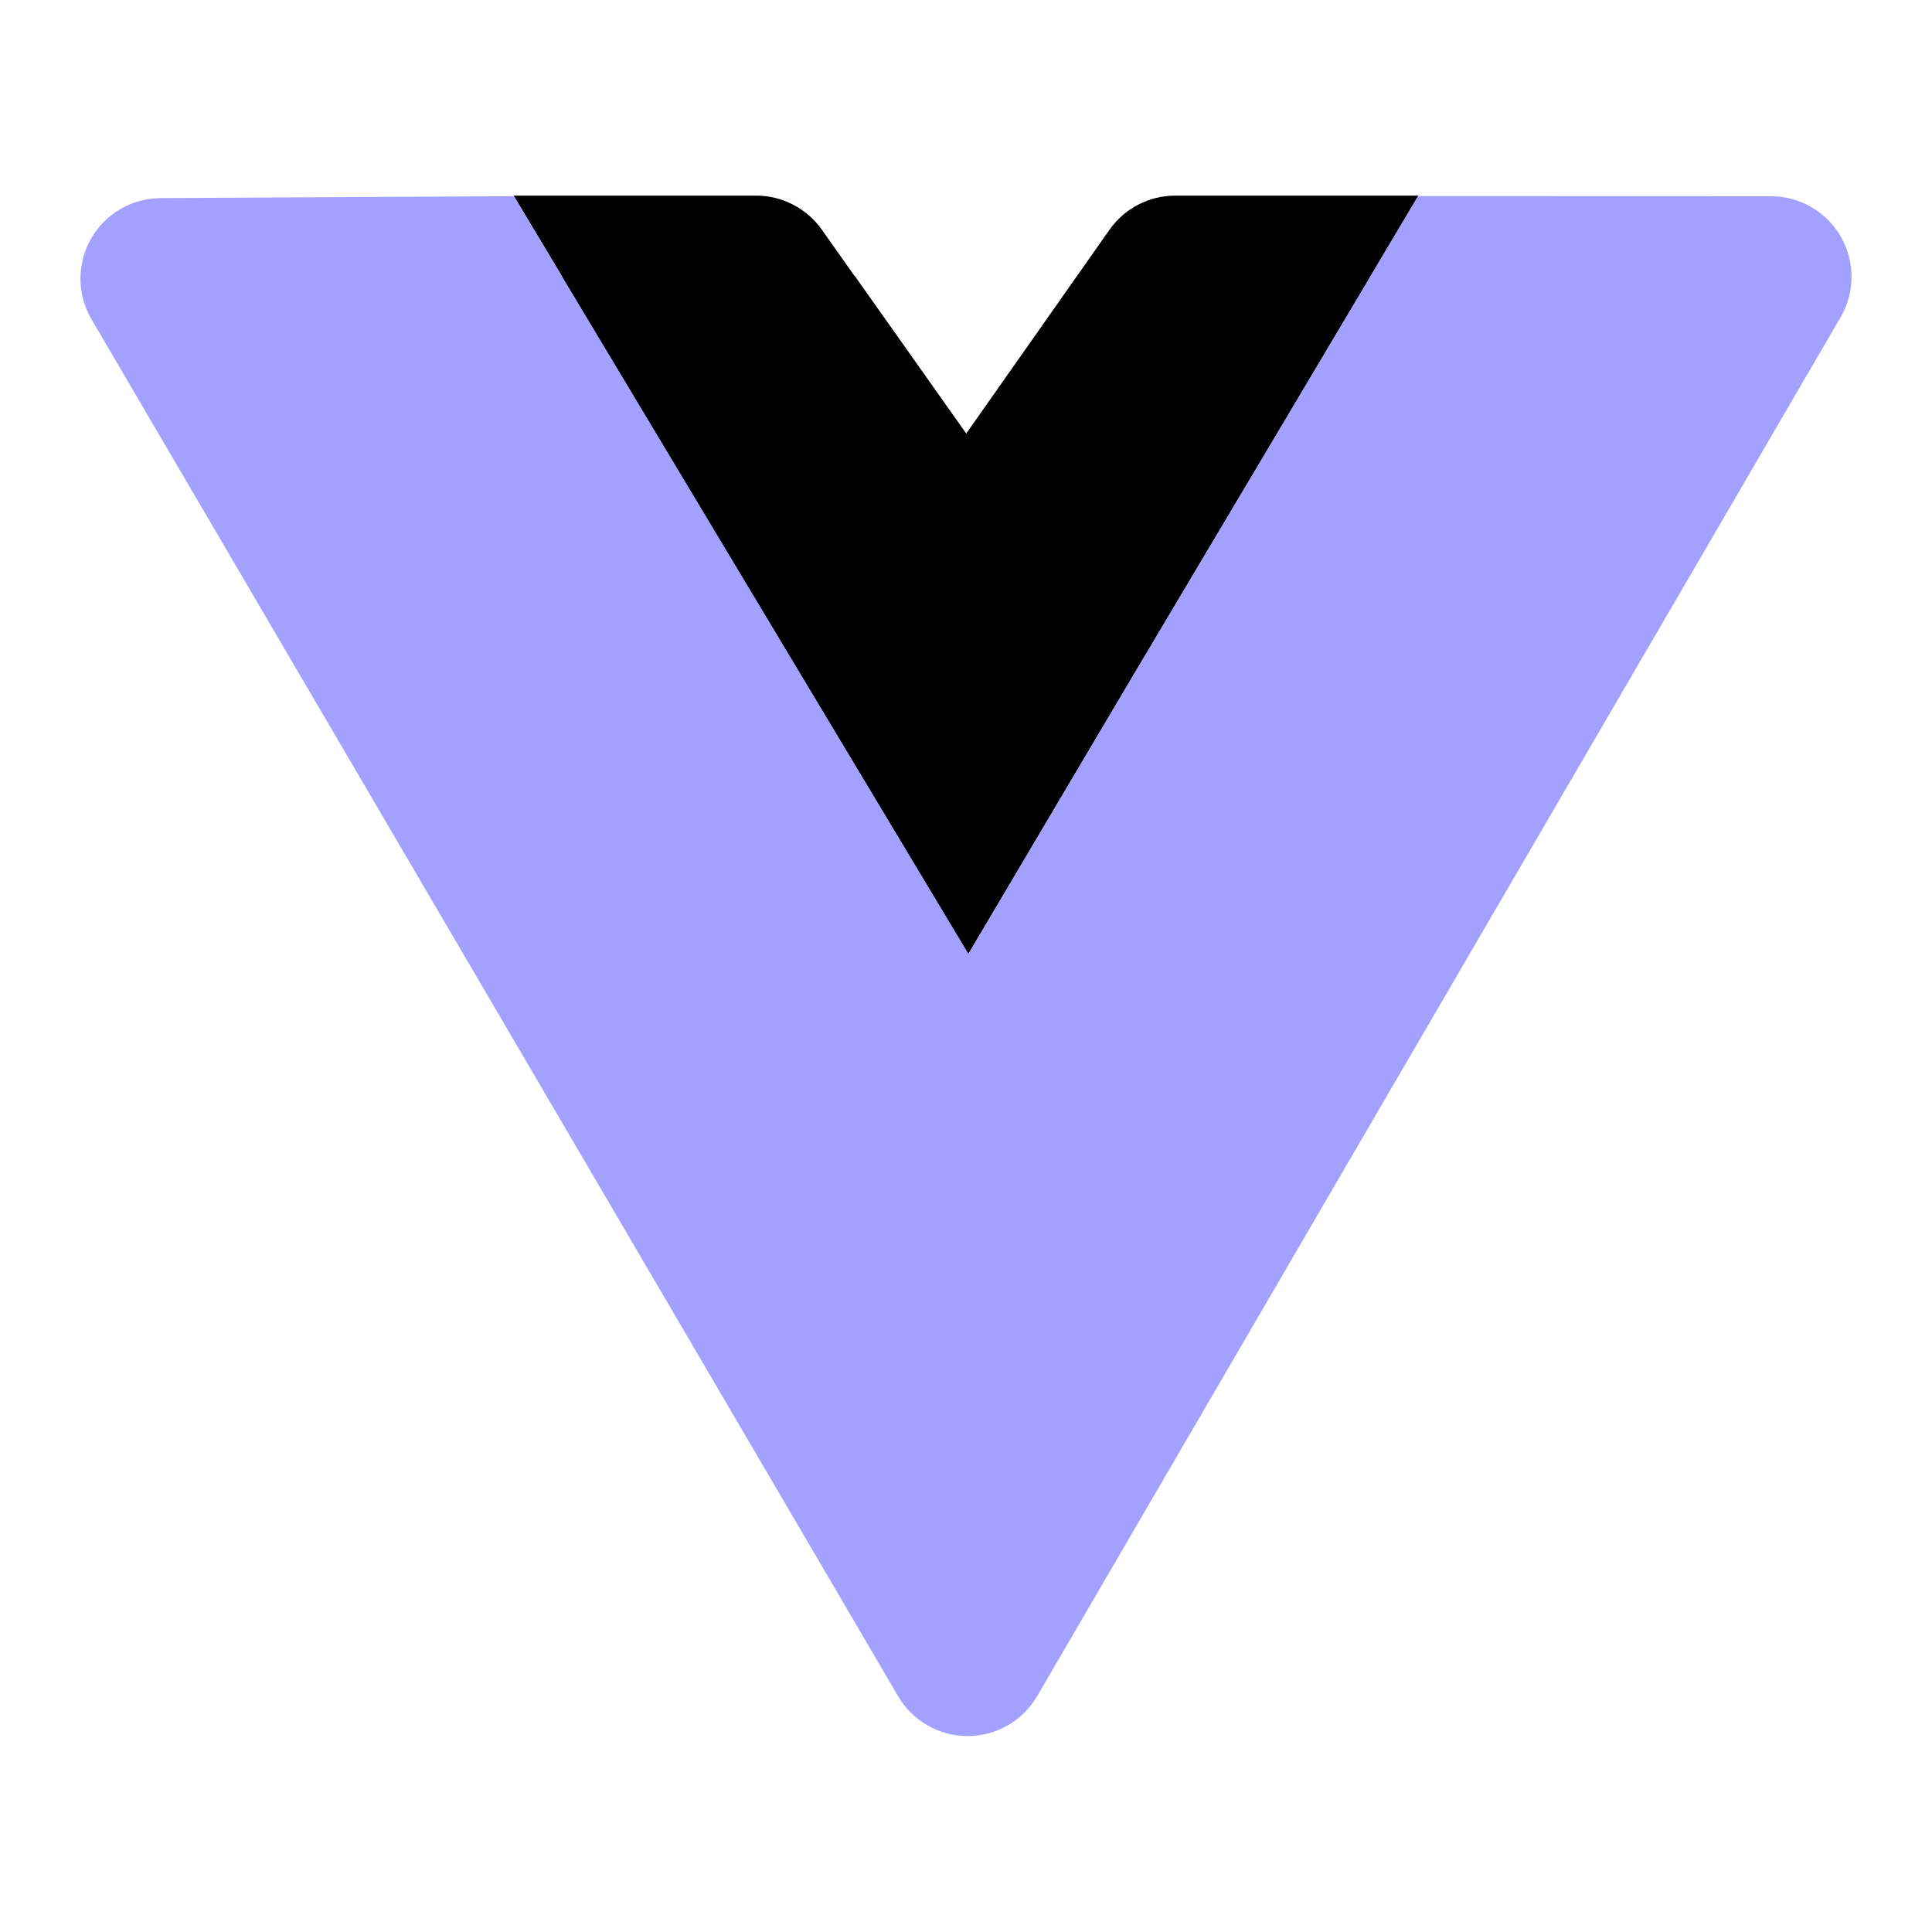 <svg xmlns="http://www.w3.org/2000/svg" enable-background="new 0 0 24 24" viewBox="0 0 24 24"><path d="M6.976,3.433l3.646,0.001l1.384,1.956l1.374-1.956l3.643-0.001l-5,8.407L6.976,3.433z"/><path d="M14.6,2.43c-0.326-0-0.631,0.159-0.818,0.425L12,5.39l-1.791-2.537C10.021,2.588,9.717,2.43,9.392,2.43H6.38l3.55,5.92l2.1,3.5l2.07-3.5l3.52-5.92L14.6,2.43z"/><path fill="#a2a1ff" d="M22.001,2.438L17.617,2.435l-3.517,5.915l-2.07,3.5l-2.1-3.5l-3.546-5.913L1.995,2.461c-0.176,0.001-0.349,0.048-0.501,0.137C1.017,2.878,0.858,3.49,1.137,3.967l10.02,17.105c0.18,0.306,0.508,0.494,0.863,0.494h0.001c0.355-0,0.684-0.189,0.863-0.496l9.98-17.128C22.953,3.79,23,3.617,23,3.44C23.001,2.888,22.554,2.439,22.001,2.438z"/></svg>